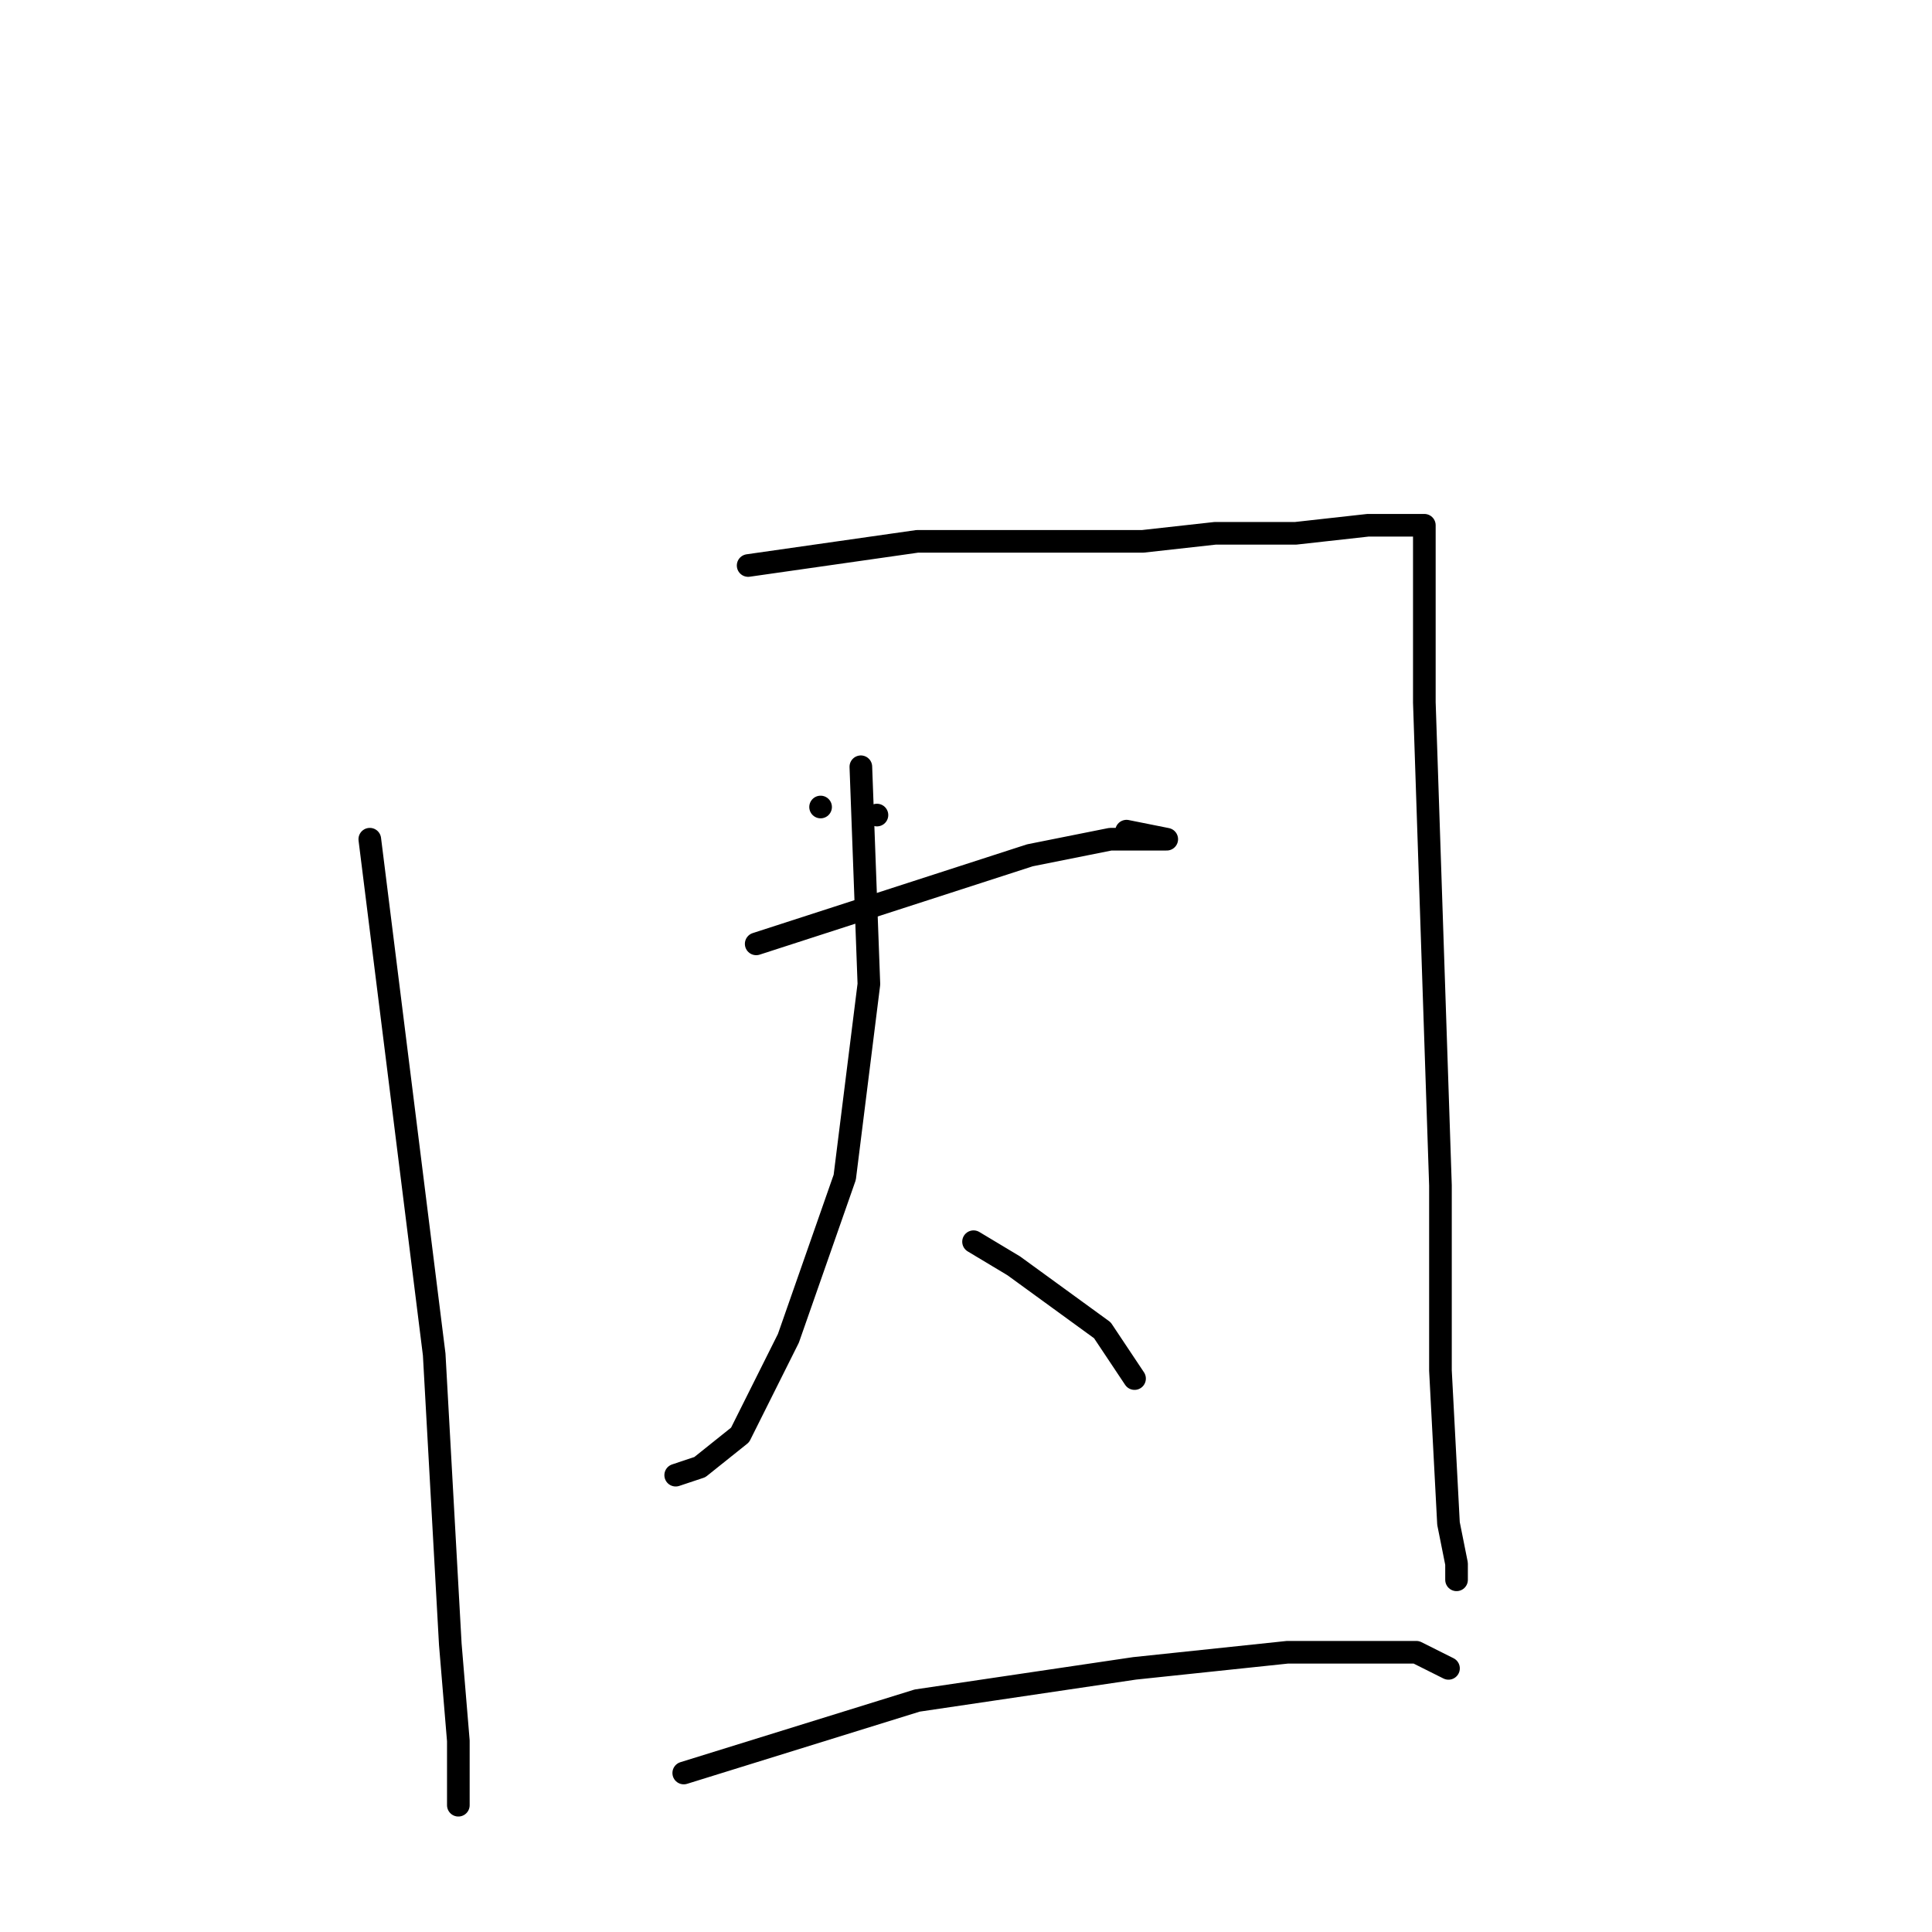 <?xml version="1.0" standalone="no"?>
    <svg width="256" height="256" xmlns="http://www.w3.org/2000/svg" version="1.1">
    <polyline stroke="black" stroke-width="3" stroke-linecap="round" fill="transparent" stroke-linejoin="round" points="49 111.2 53.267 145.333 57.533 179.467 59.667 217.867 60.733 230.667 60.733 237.067 60.733 239.2 60.733 239.2 " />
        <polyline stroke="black" stroke-width="3" stroke-linecap="round" fill="transparent" stroke-linejoin="round" points="99.133 74.933 121.533 71.733 137.533 71.733 151.4 71.733 161 70.667 171.667 70.667 181.267 69.6 184.467 69.6 185.533 69.6 186.6 69.6 187.667 69.6 188.733 69.6 188.733 73.867 188.733 93.067 189.8 125.067 190.867 157.067 190.867 181.6 191.933 201.867 193 207.2 193 209.333 193 209.333 " />
        <polyline stroke="black" stroke-width="3" stroke-linecap="round" fill="transparent" stroke-linejoin="round" points="108.733 106.933 108.733 106.933 " />
        <polyline stroke="black" stroke-width="3" stroke-linecap="round" fill="transparent" stroke-linejoin="round" points="116.2 108 116.2 108 " />
        <polyline stroke="black" stroke-width="3" stroke-linecap="round" fill="transparent" stroke-linejoin="round" points="100.2 125.067 136.467 113.333 147.133 111.2 152.467 111.2 154.6 111.2 149.267 110.133 149.267 110.133 " />
        <polyline stroke="black" stroke-width="3" stroke-linecap="round" fill="transparent" stroke-linejoin="round" points="114.067 101.6 115.133 130.4 111.933 156 104.467 177.333 98.067 190.133 92.733 194.4 89.533 195.467 89.533 195.467 " />
        <polyline stroke="black" stroke-width="3" stroke-linecap="round" fill="transparent" stroke-linejoin="round" points="129 164.533 134.333 167.733 146.067 176.267 150.333 182.667 150.333 182.667 " />
        <polyline stroke="black" stroke-width="3" stroke-linecap="round" fill="transparent" stroke-linejoin="round" points="90.6 234.933 121.533 225.333 150.333 221.067 170.6 218.933 187.667 218.933 191.933 221.067 191.933 221.067 " />
        </svg>